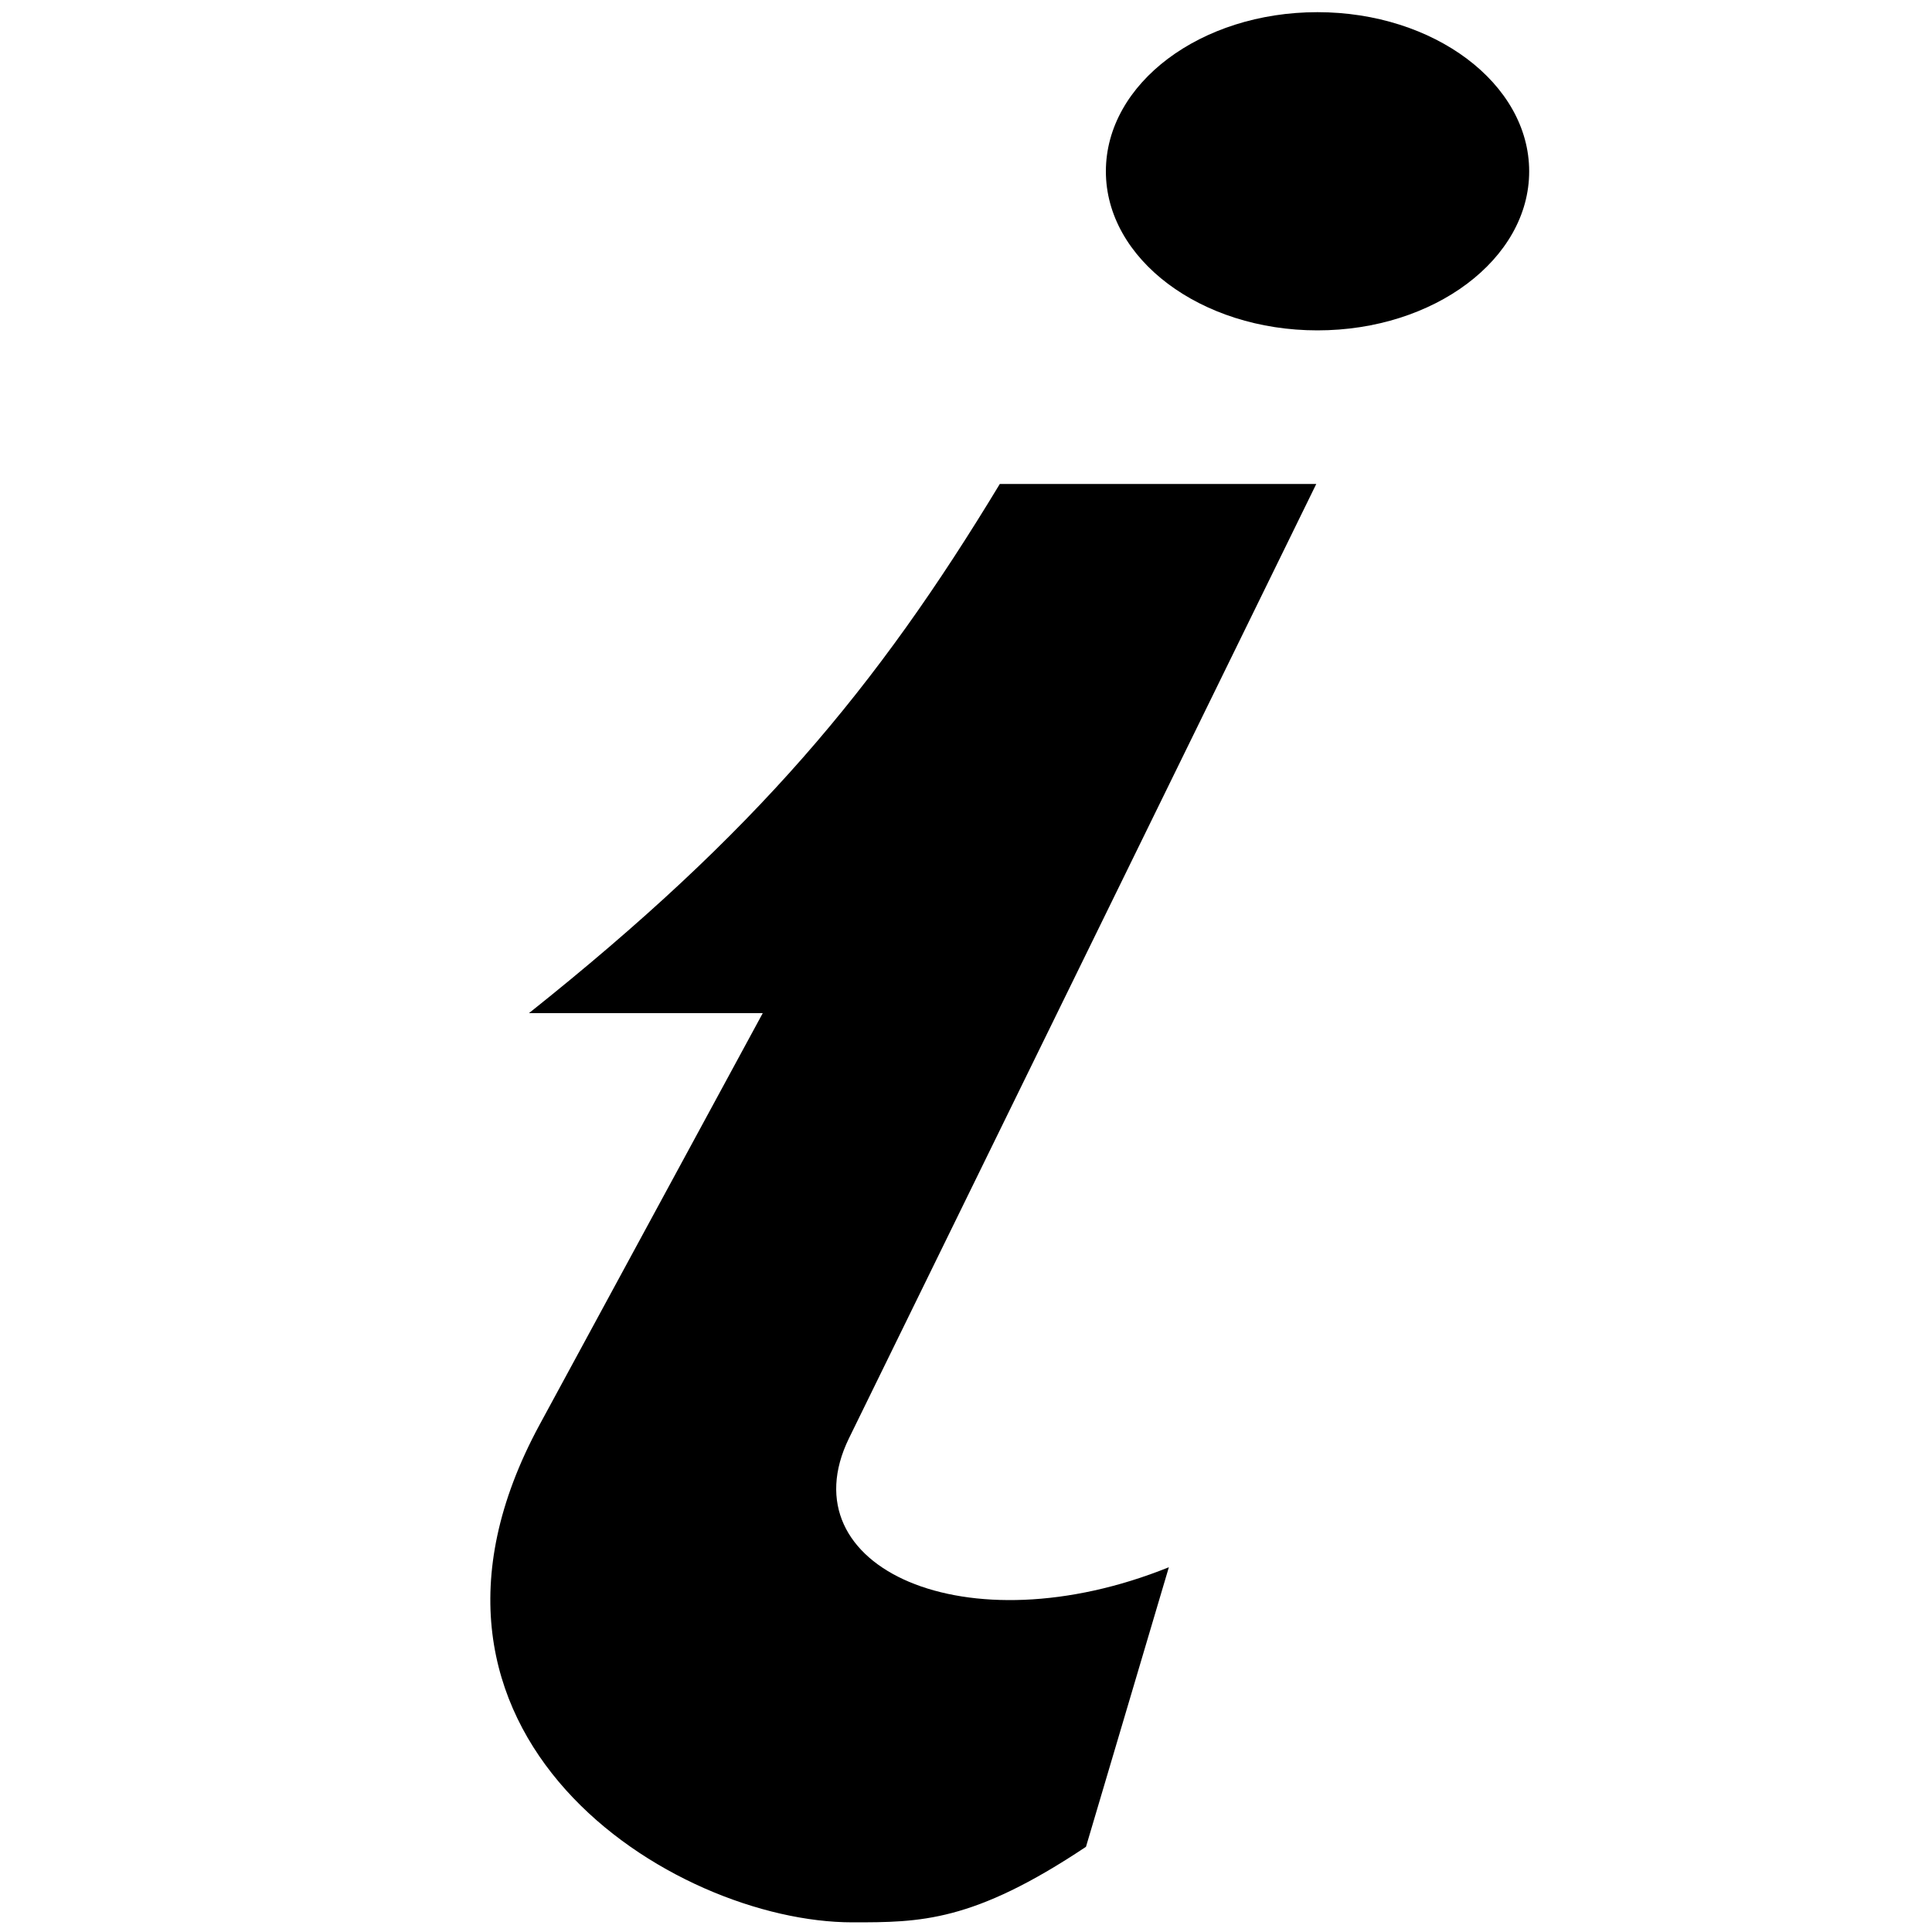 <?xml version="1.0" standalone="no"?>
<!--Created with Sketsa SVG Editor (http://www.kiyut.com)-->
<?xml-stylesheet type="text/css" href="..\travel.css" ?>
<svg contentScriptType="text/ecmascript" width="100.0px" xmlns:xlink="http://www.w3.org/1999/xlink" baseProfile="full"
    zoomAndPan="magnify" contentStyleType="text/css" height="100.0px" preserveAspectRatio="xMidYMid meet" xmlns="http://www.w3.org/2000/svg"
    version="1.0">
    <path d="M 68.19 0.63 c 6.03 0.0 10.96 3.69 10.96 8.24 c 0.0 4.54 -4.92 8.23 -10.96 8.23 c -6.04 0.0 -10.95 -3.69 
        -10.95 -8.23 C 57.24 4.31 62.15 0.63 68.19 0.63 z M 27.92 73.76 l 11.56 -21.32 H 27.38 c 11.75 -9.36 17.97 
        -16.81 24.37 -27.39 h 16.38 l -24.19 49.4 c -3.25 6.67 6.04 10.91 16.56 6.67 l -4.29 14.47 C 50.35 99.5 47.63 
        99.5 44.12 99.5 C 34.84 99.5 19.24 89.8 27.92 73.76" clip-rule="evenodd" fill-rule="evenodd"/>
</svg>